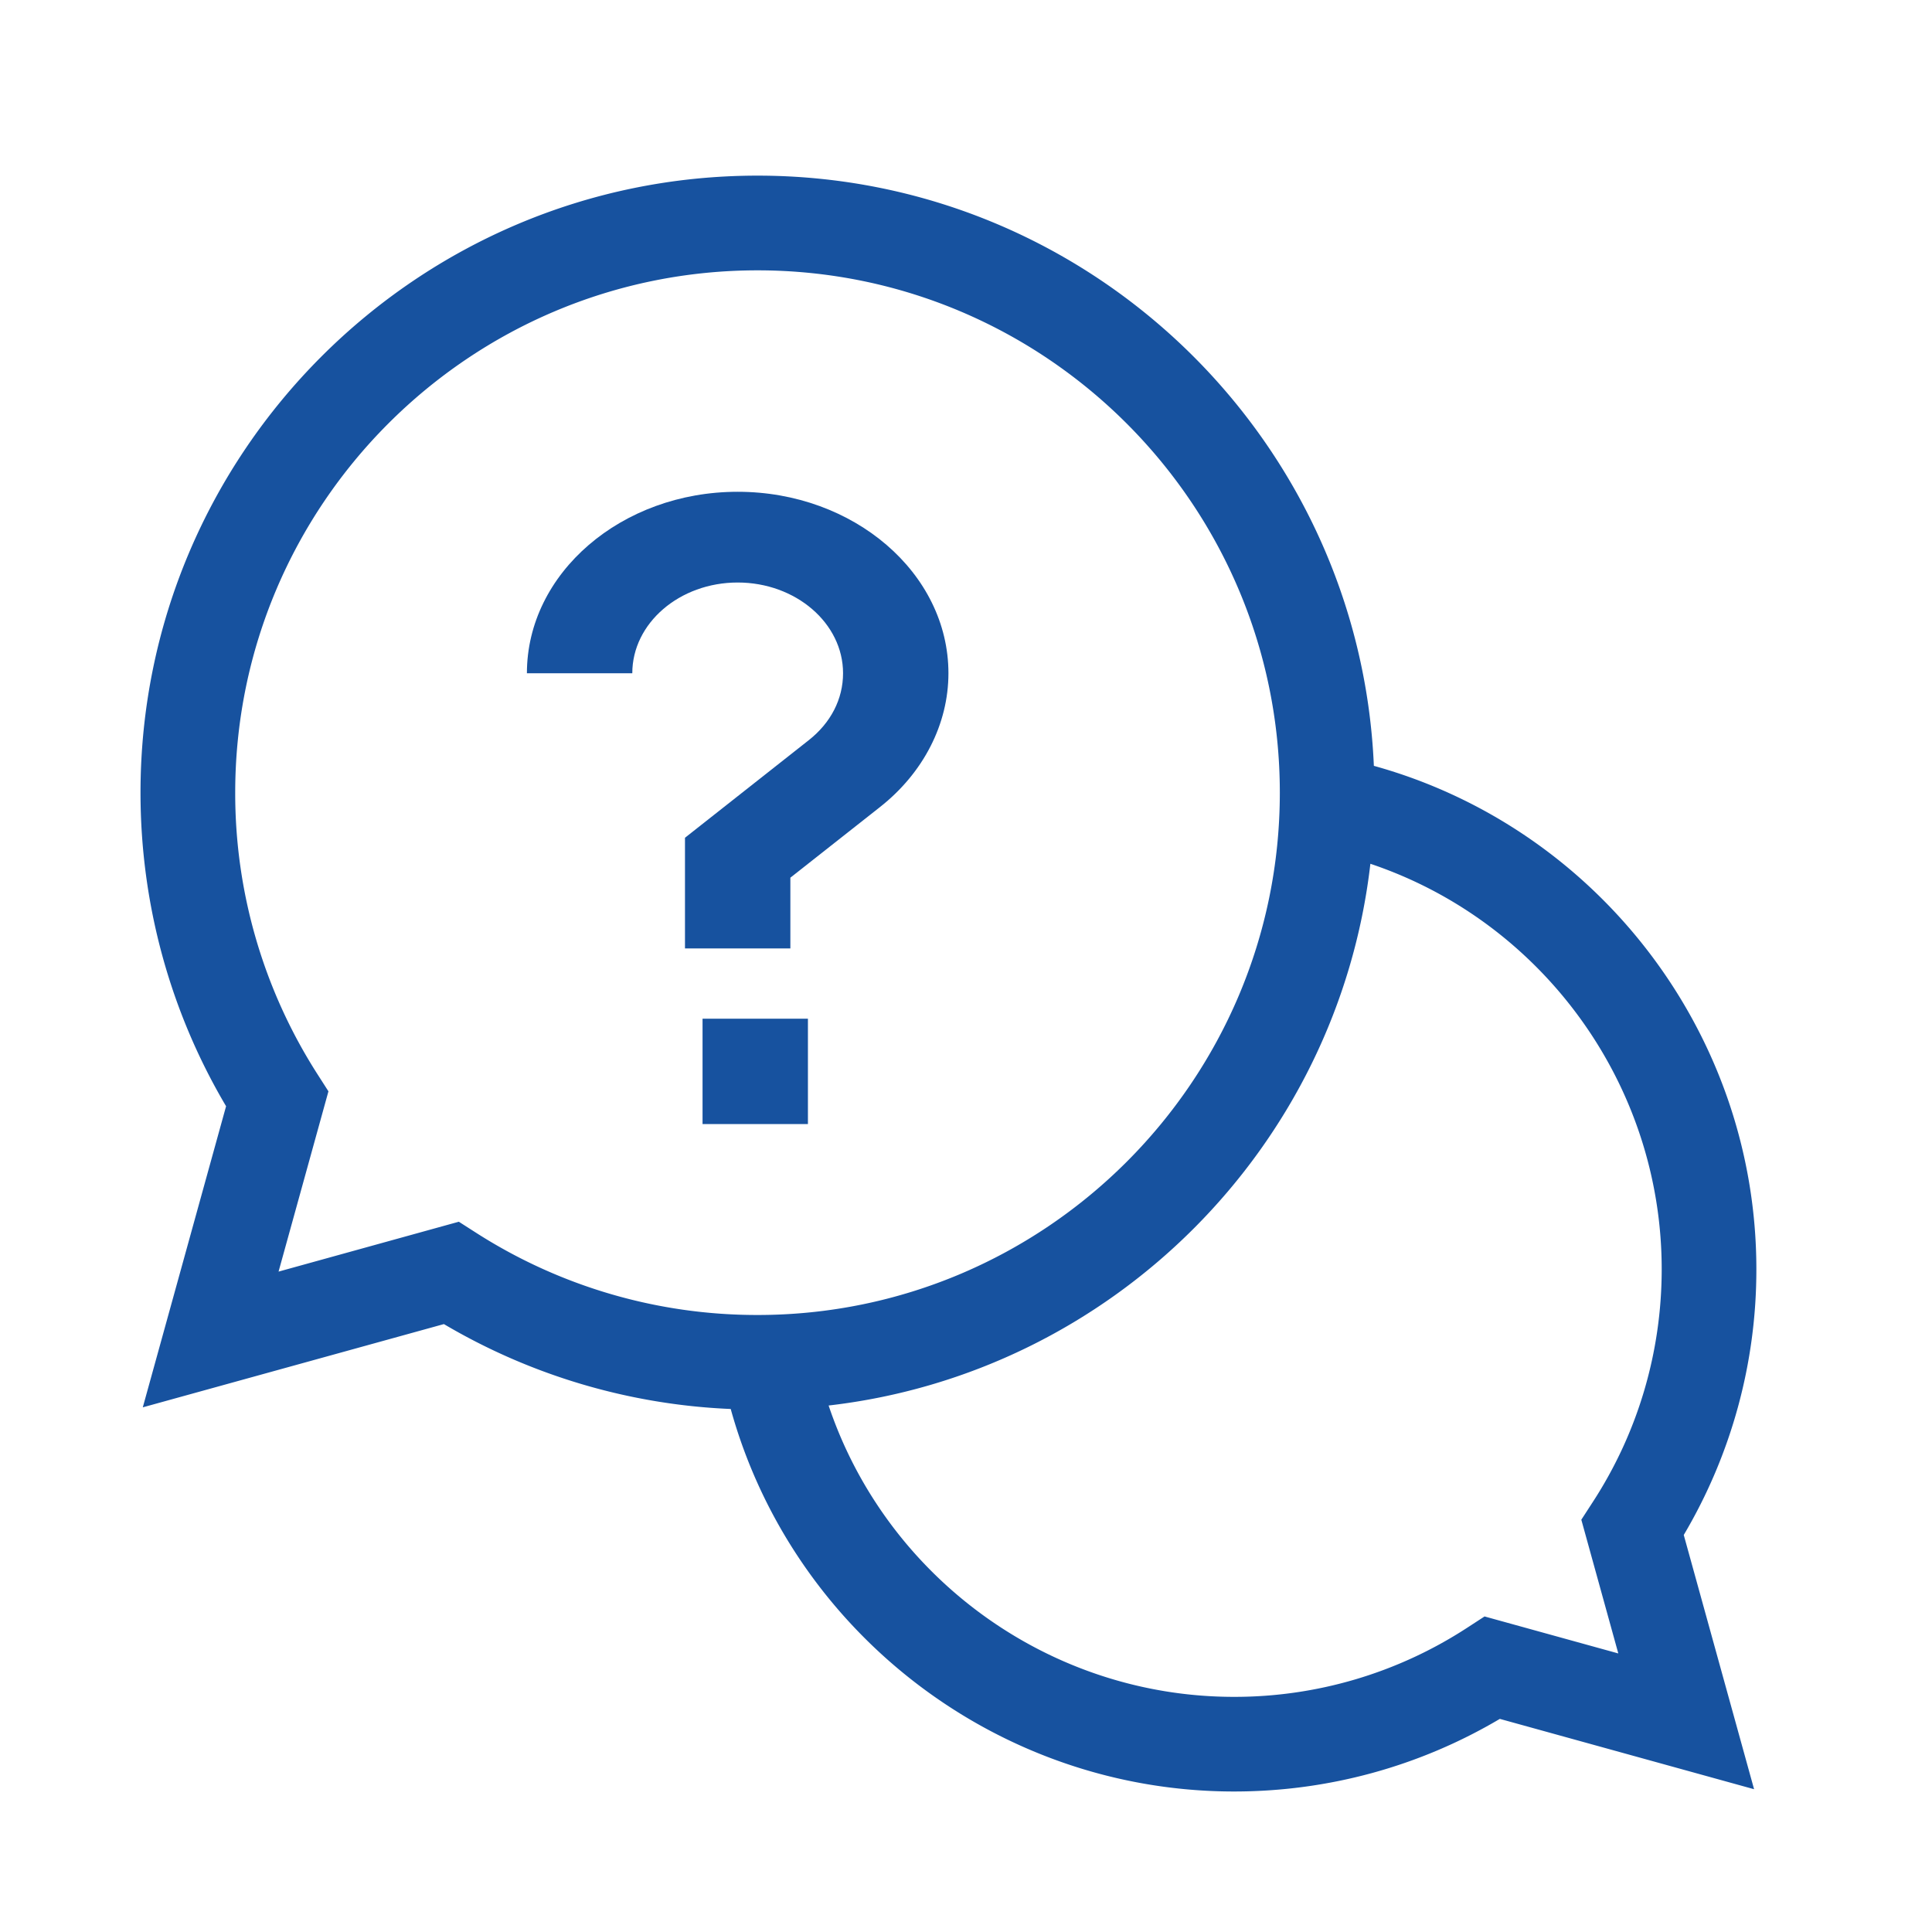 <svg width="55" height="55" fill="none" xmlns="http://www.w3.org/2000/svg"><path d="M50 36.13c0-6.704-4.518-12.562-10.889-14.328C38.711 12.47 30.994 5 21.565 5 11.878 5 4 12.88 4 22.564c0 3.157.84 6.23 2.436 8.928l-2.371 8.572 8.572-2.37a17.5 17.5 0 008.165 2.417C22.567 46.48 28.426 51 35.131 51c2.676 0 5.279-.713 7.566-2.067l7.238 2.002-2.002-7.238A14.816 14.816 0 0050 36.13zm-36.938-1.35L7.93 36.2l1.42-5.132-.324-.506a14.819 14.819 0 01-2.33-7.997c0-8.198 6.67-14.869 14.869-14.869 8.198 0 14.869 6.67 14.869 14.87 0 8.198-6.67 14.869-14.87 14.869a14.82 14.82 0 01-7.996-2.331l-.506-.324zM46.07 47.07l-3.808-1.053-.509.331a12.127 12.127 0 01-6.622 1.958c-5.27 0-9.9-3.408-11.542-8.294 8.07-.93 14.492-7.352 15.423-15.422 4.885 1.641 8.293 6.272 8.293 11.542 0 2.36-.677 4.651-1.958 6.622l-.33.509 1.053 3.808z" fill="#17529F"/><path d="M20 29h3v3h-3v-3zm4-9.834c0 .733-.347 1.41-.977 1.906L19.5 23.849V27h3v-2.014l2.549-2.009c1.24-.976 1.951-2.366 1.951-3.811C27 16.317 24.309 14 21 14s-6 2.317-6 5.166h3c0-1.425 1.346-2.583 3-2.583s3 1.158 3 2.583z" fill="#17529F"/></svg>